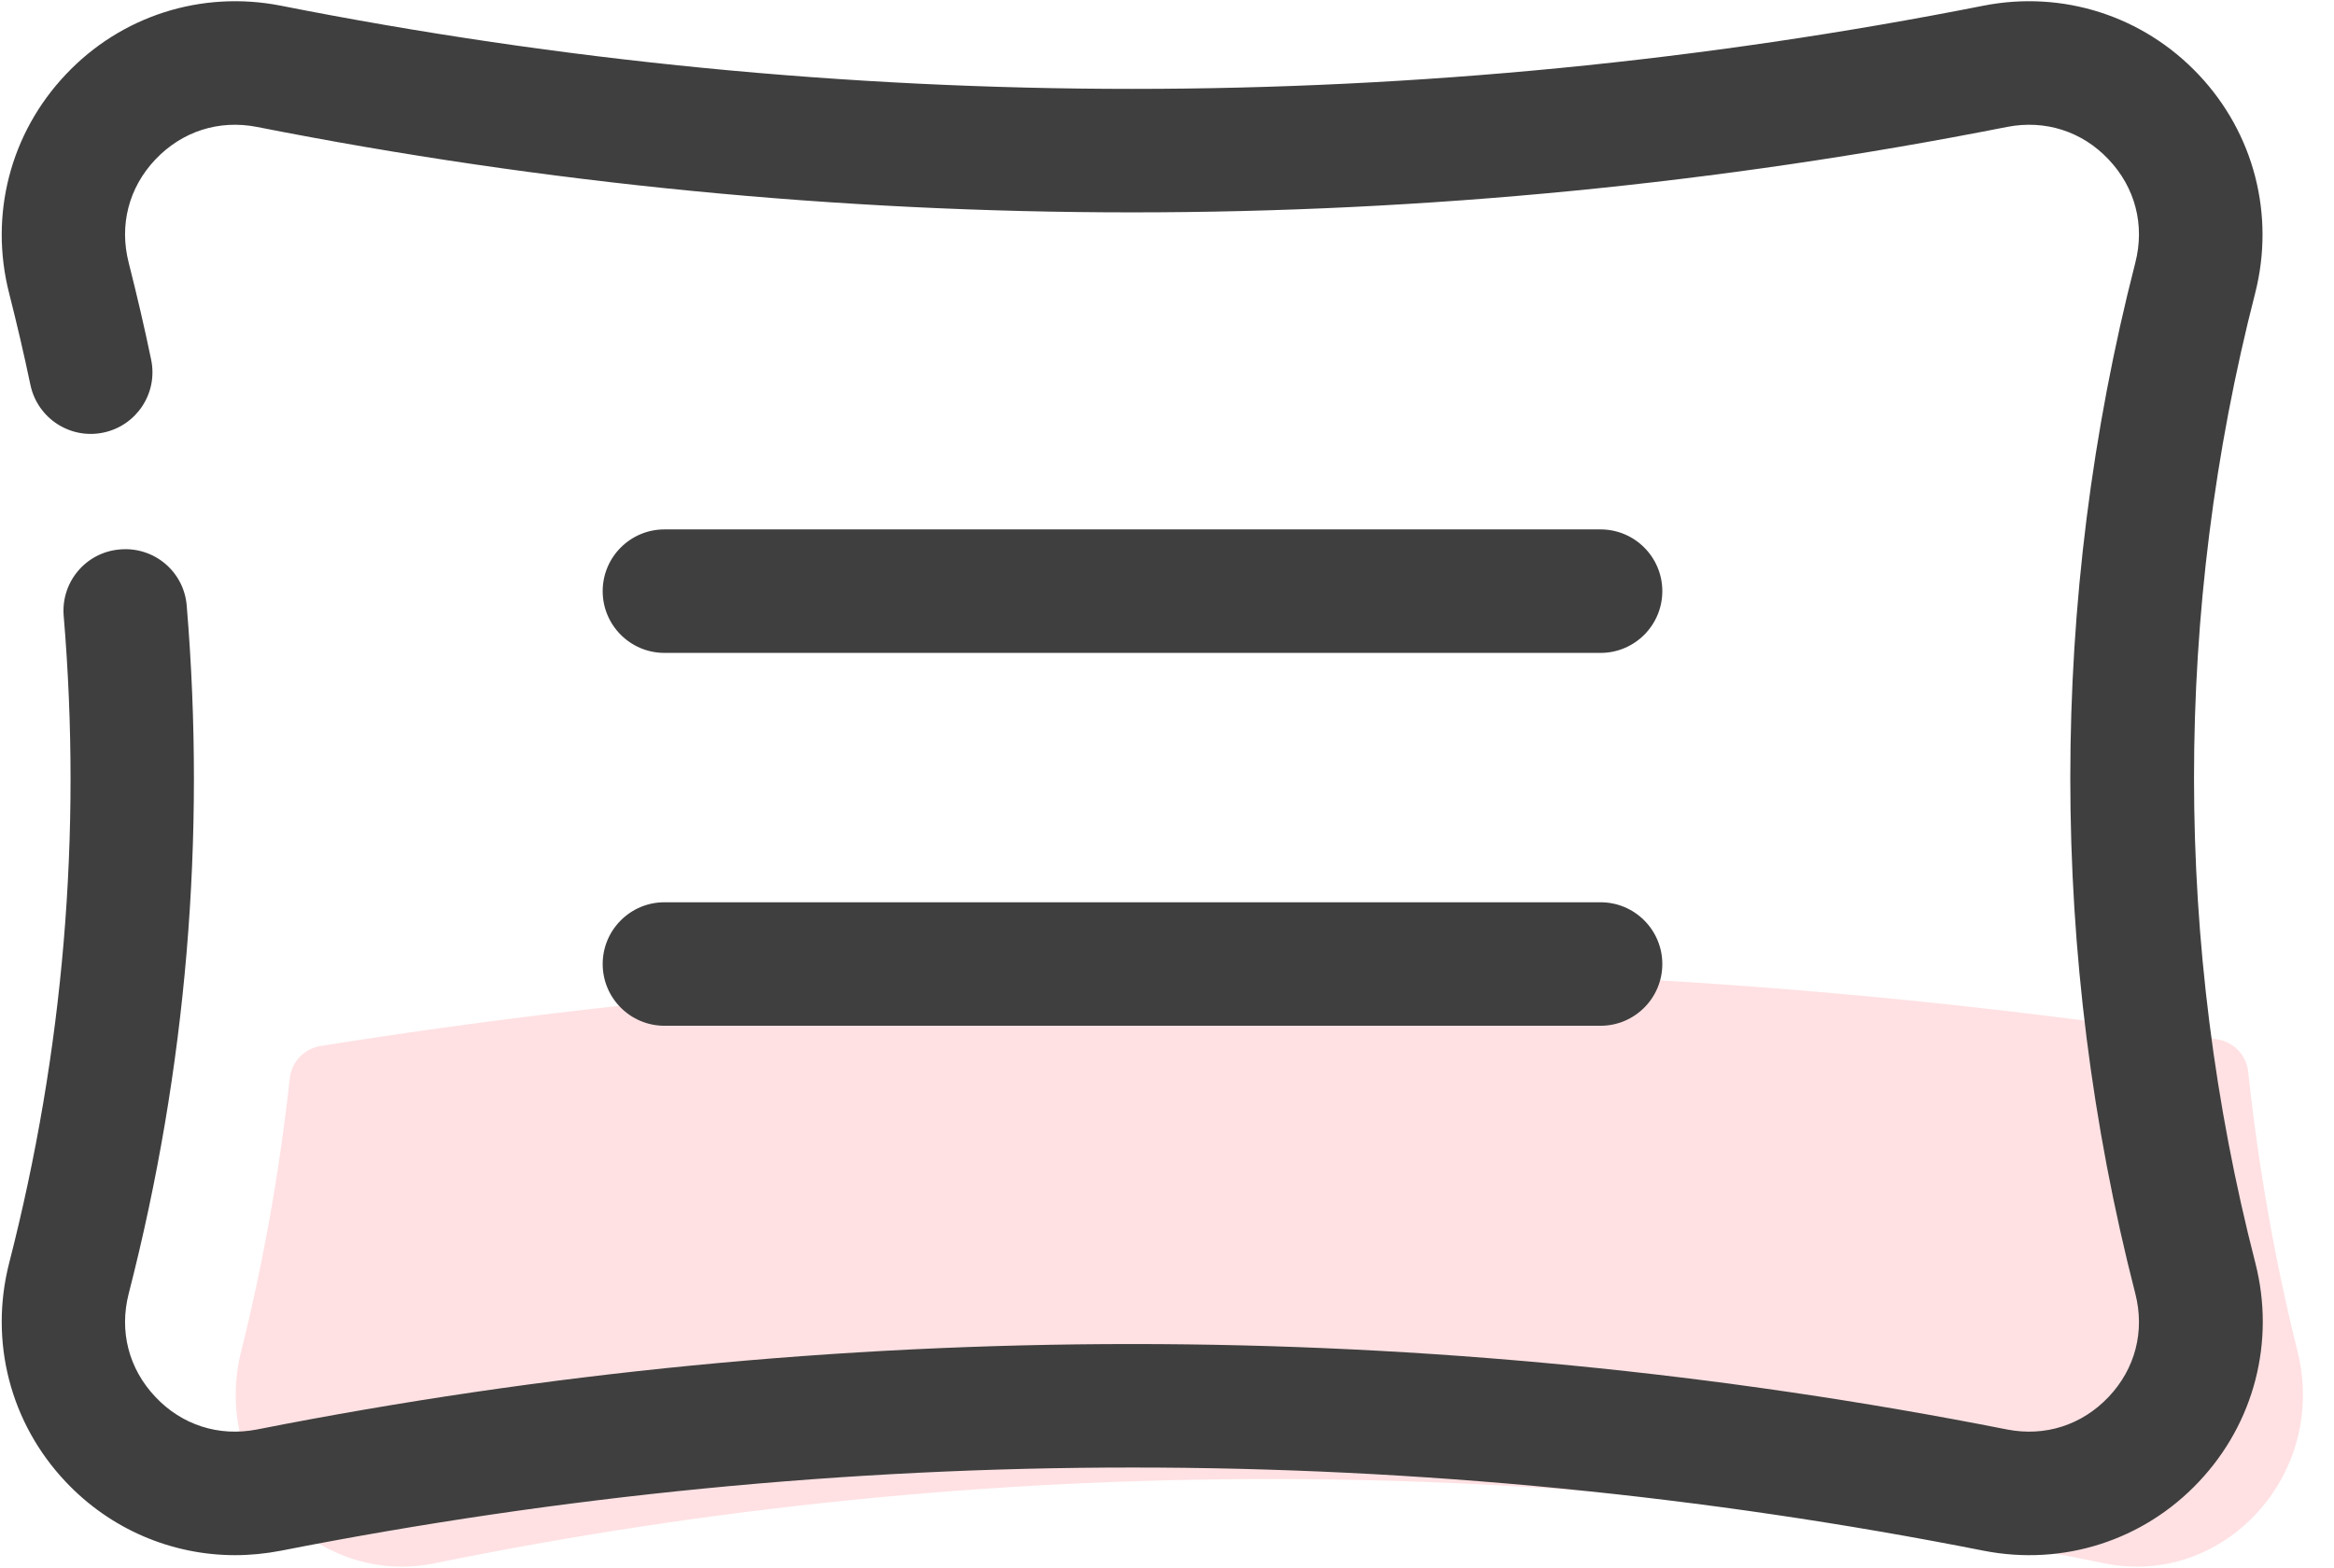 <?xml version="1.0" encoding="UTF-8"?>
<svg width="64px" height="43px" viewBox="0 0 64 43" version="1.1" xmlns="http://www.w3.org/2000/svg" xmlns:xlink="http://www.w3.org/1999/xlink">
    <title>编组</title>
    <g id="页面-1" stroke="none" stroke-width="1" fill="none" fill-rule="evenodd">
        <g id="6我的-首页" transform="translate(-436, -449)" fill-rule="nonzero">
            <g id="编组" transform="translate(436, 449)">
                <path d="M63.002,37.075 C62.372,34.549 61.925,31.982 61.647,29.401 C61.6,28.941 61.248,28.575 60.794,28.507 C43.591,25.886 25.974,25.947 8.791,28.69 C8.337,28.765 7.992,29.13 7.945,29.584 C7.667,32.104 7.227,34.61 6.61,37.075 C5.777,40.441 8.622,43.55 11.914,42.879 C27.031,39.798 42.581,39.798 57.699,42.879 C60.99,43.55 63.835,40.434 63.002,37.075 L63.002,37.075 Z" id="路径" fill="#FFE1E3"></path>
                <path d="M61.837,8.046 C62.385,5.899 61.81,3.657 60.286,2.045 C58.762,0.433 56.561,-0.271 54.387,0.156 C46.72,1.673 38.863,2.438 31.047,2.438 C23.231,2.438 15.375,1.673 7.701,0.156 C5.527,-0.271 3.319,0.433 1.802,2.045 C0.278,3.657 -0.298,5.899 0.251,8.046 C0.461,8.873 0.657,9.712 0.833,10.552 C1.023,11.467 1.917,12.056 2.831,11.866 C3.745,11.677 4.335,10.783 4.145,9.868 C3.962,8.981 3.752,8.087 3.529,7.206 C3.265,6.177 3.529,5.147 4.26,4.375 C4.992,3.603 6.001,3.278 7.044,3.481 C14.928,5.039 23.008,5.825 31.04,5.825 C39.073,5.825 47.153,5.039 55.037,3.481 C56.08,3.278 57.096,3.603 57.821,4.375 C58.552,5.147 58.816,6.177 58.552,7.206 C56.175,16.458 56.175,26.232 58.552,35.483 C58.816,36.513 58.552,37.542 57.821,38.314 C57.089,39.087 56.08,39.412 55.037,39.209 C47.153,37.651 39.073,36.865 31.04,36.865 C23.008,36.865 14.934,37.651 7.044,39.209 C6.001,39.412 4.985,39.087 4.26,38.314 C3.529,37.542 3.265,36.513 3.529,35.483 C5.114,29.313 5.649,22.967 5.12,16.614 C5.046,15.679 4.226,14.989 3.292,15.07 C2.357,15.144 1.666,15.964 1.747,16.898 C2.249,22.872 1.741,28.839 0.251,34.644 C-0.298,36.791 0.278,39.032 1.802,40.644 C3.028,41.945 4.707,42.656 6.448,42.656 C6.861,42.656 7.281,42.615 7.701,42.534 C15.375,41.024 23.224,40.252 31.047,40.252 C38.87,40.252 46.72,41.017 54.393,42.534 C56.568,42.961 58.776,42.256 60.293,40.644 C61.817,39.032 62.392,36.791 61.844,34.644 C59.602,25.94 59.602,16.749 61.837,8.046 Z" id="路径" fill="#3F3F3F"></path>
                <path d="M18.219,17.908 L43.889,17.908 C44.823,17.908 45.582,17.149 45.582,16.214 C45.582,15.28 44.823,14.521 43.889,14.521 L18.219,14.521 C17.285,14.521 16.526,15.28 16.526,16.214 C16.526,17.149 17.285,17.908 18.219,17.908 Z M18.219,28.135 L43.889,28.135 C44.823,28.135 45.582,27.376 45.582,26.442 C45.582,25.507 44.823,24.748 43.889,24.748 L18.219,24.748 C17.285,24.748 16.526,25.507 16.526,26.442 C16.526,27.376 17.285,28.135 18.219,28.135 Z" id="形状" fill="#3F3F3F"></path>
            </g>
        </g>
    </g>
</svg>
